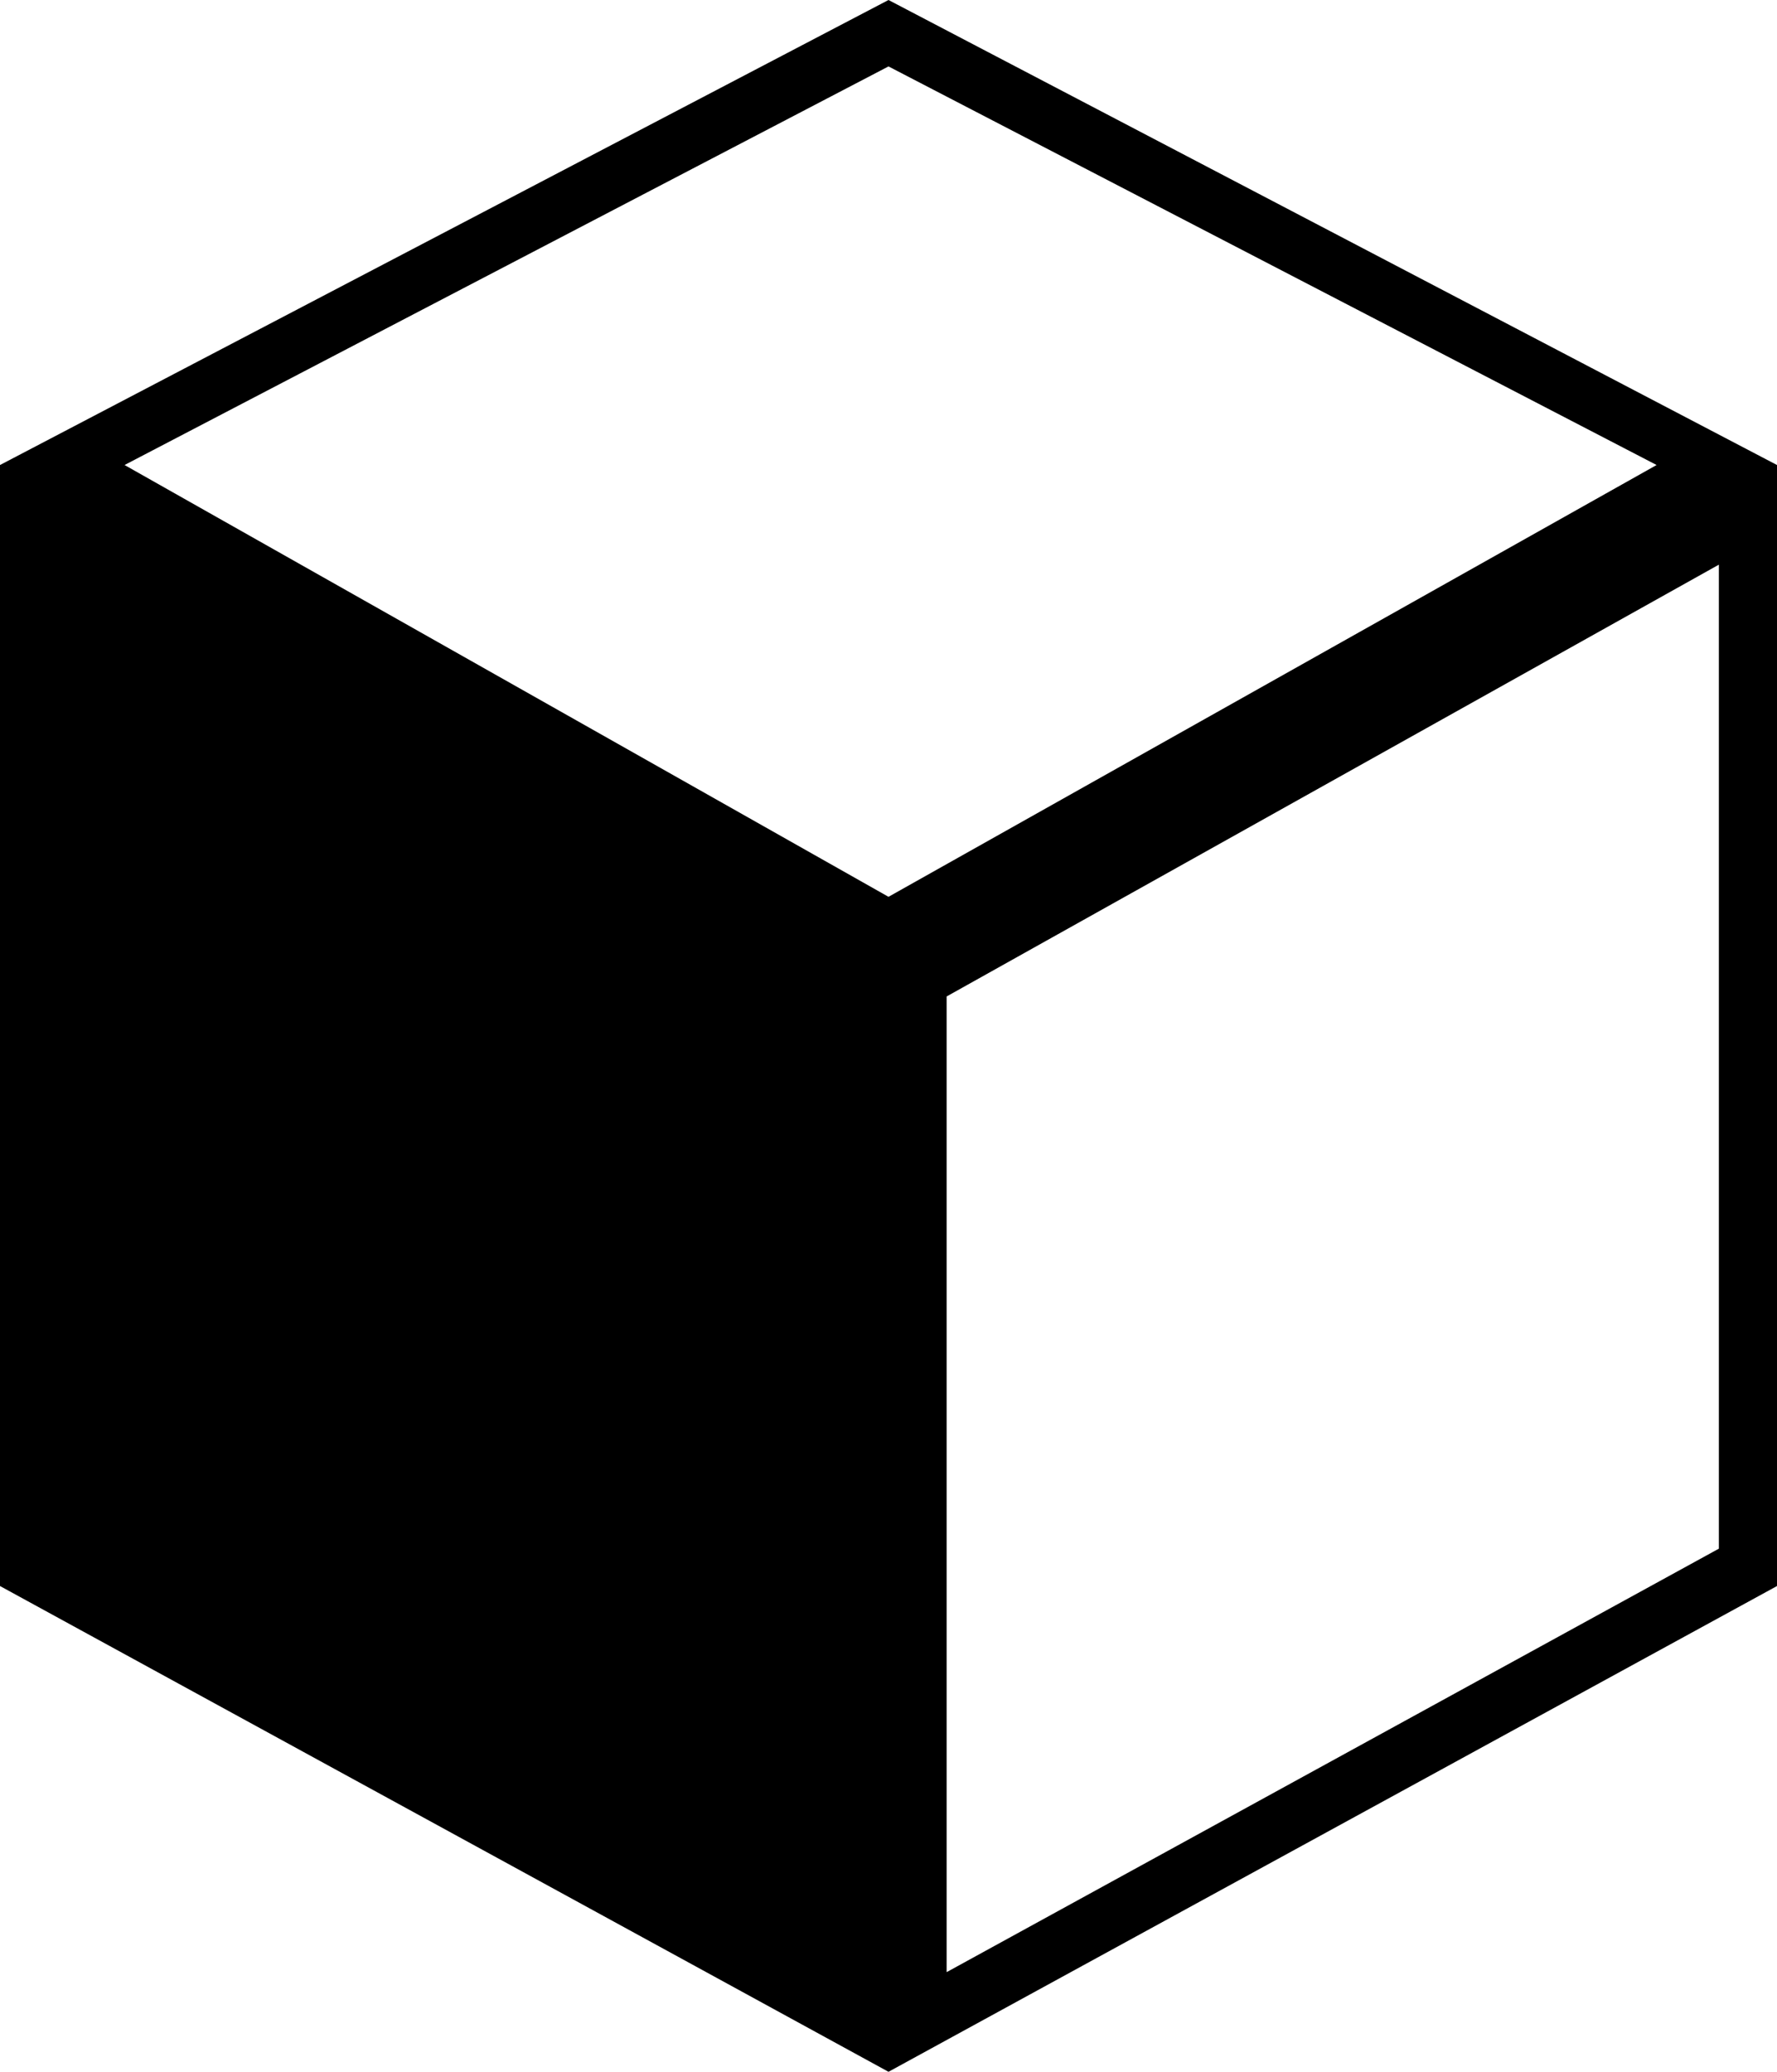 <svg xmlns="http://www.w3.org/2000/svg" viewBox="0 0 42.8 49.9">
  <title>logo-sm</title>
  <path d="M21.4,0,0,11.2v27L21.4,49.9,42.8,38.2v-27ZM3,11.2,21.4,1.6l18.5,9.6L21.4,21.6ZM41.4,37.3,22.8,47.5V24L41.4,13.6Z"/>
</svg>
